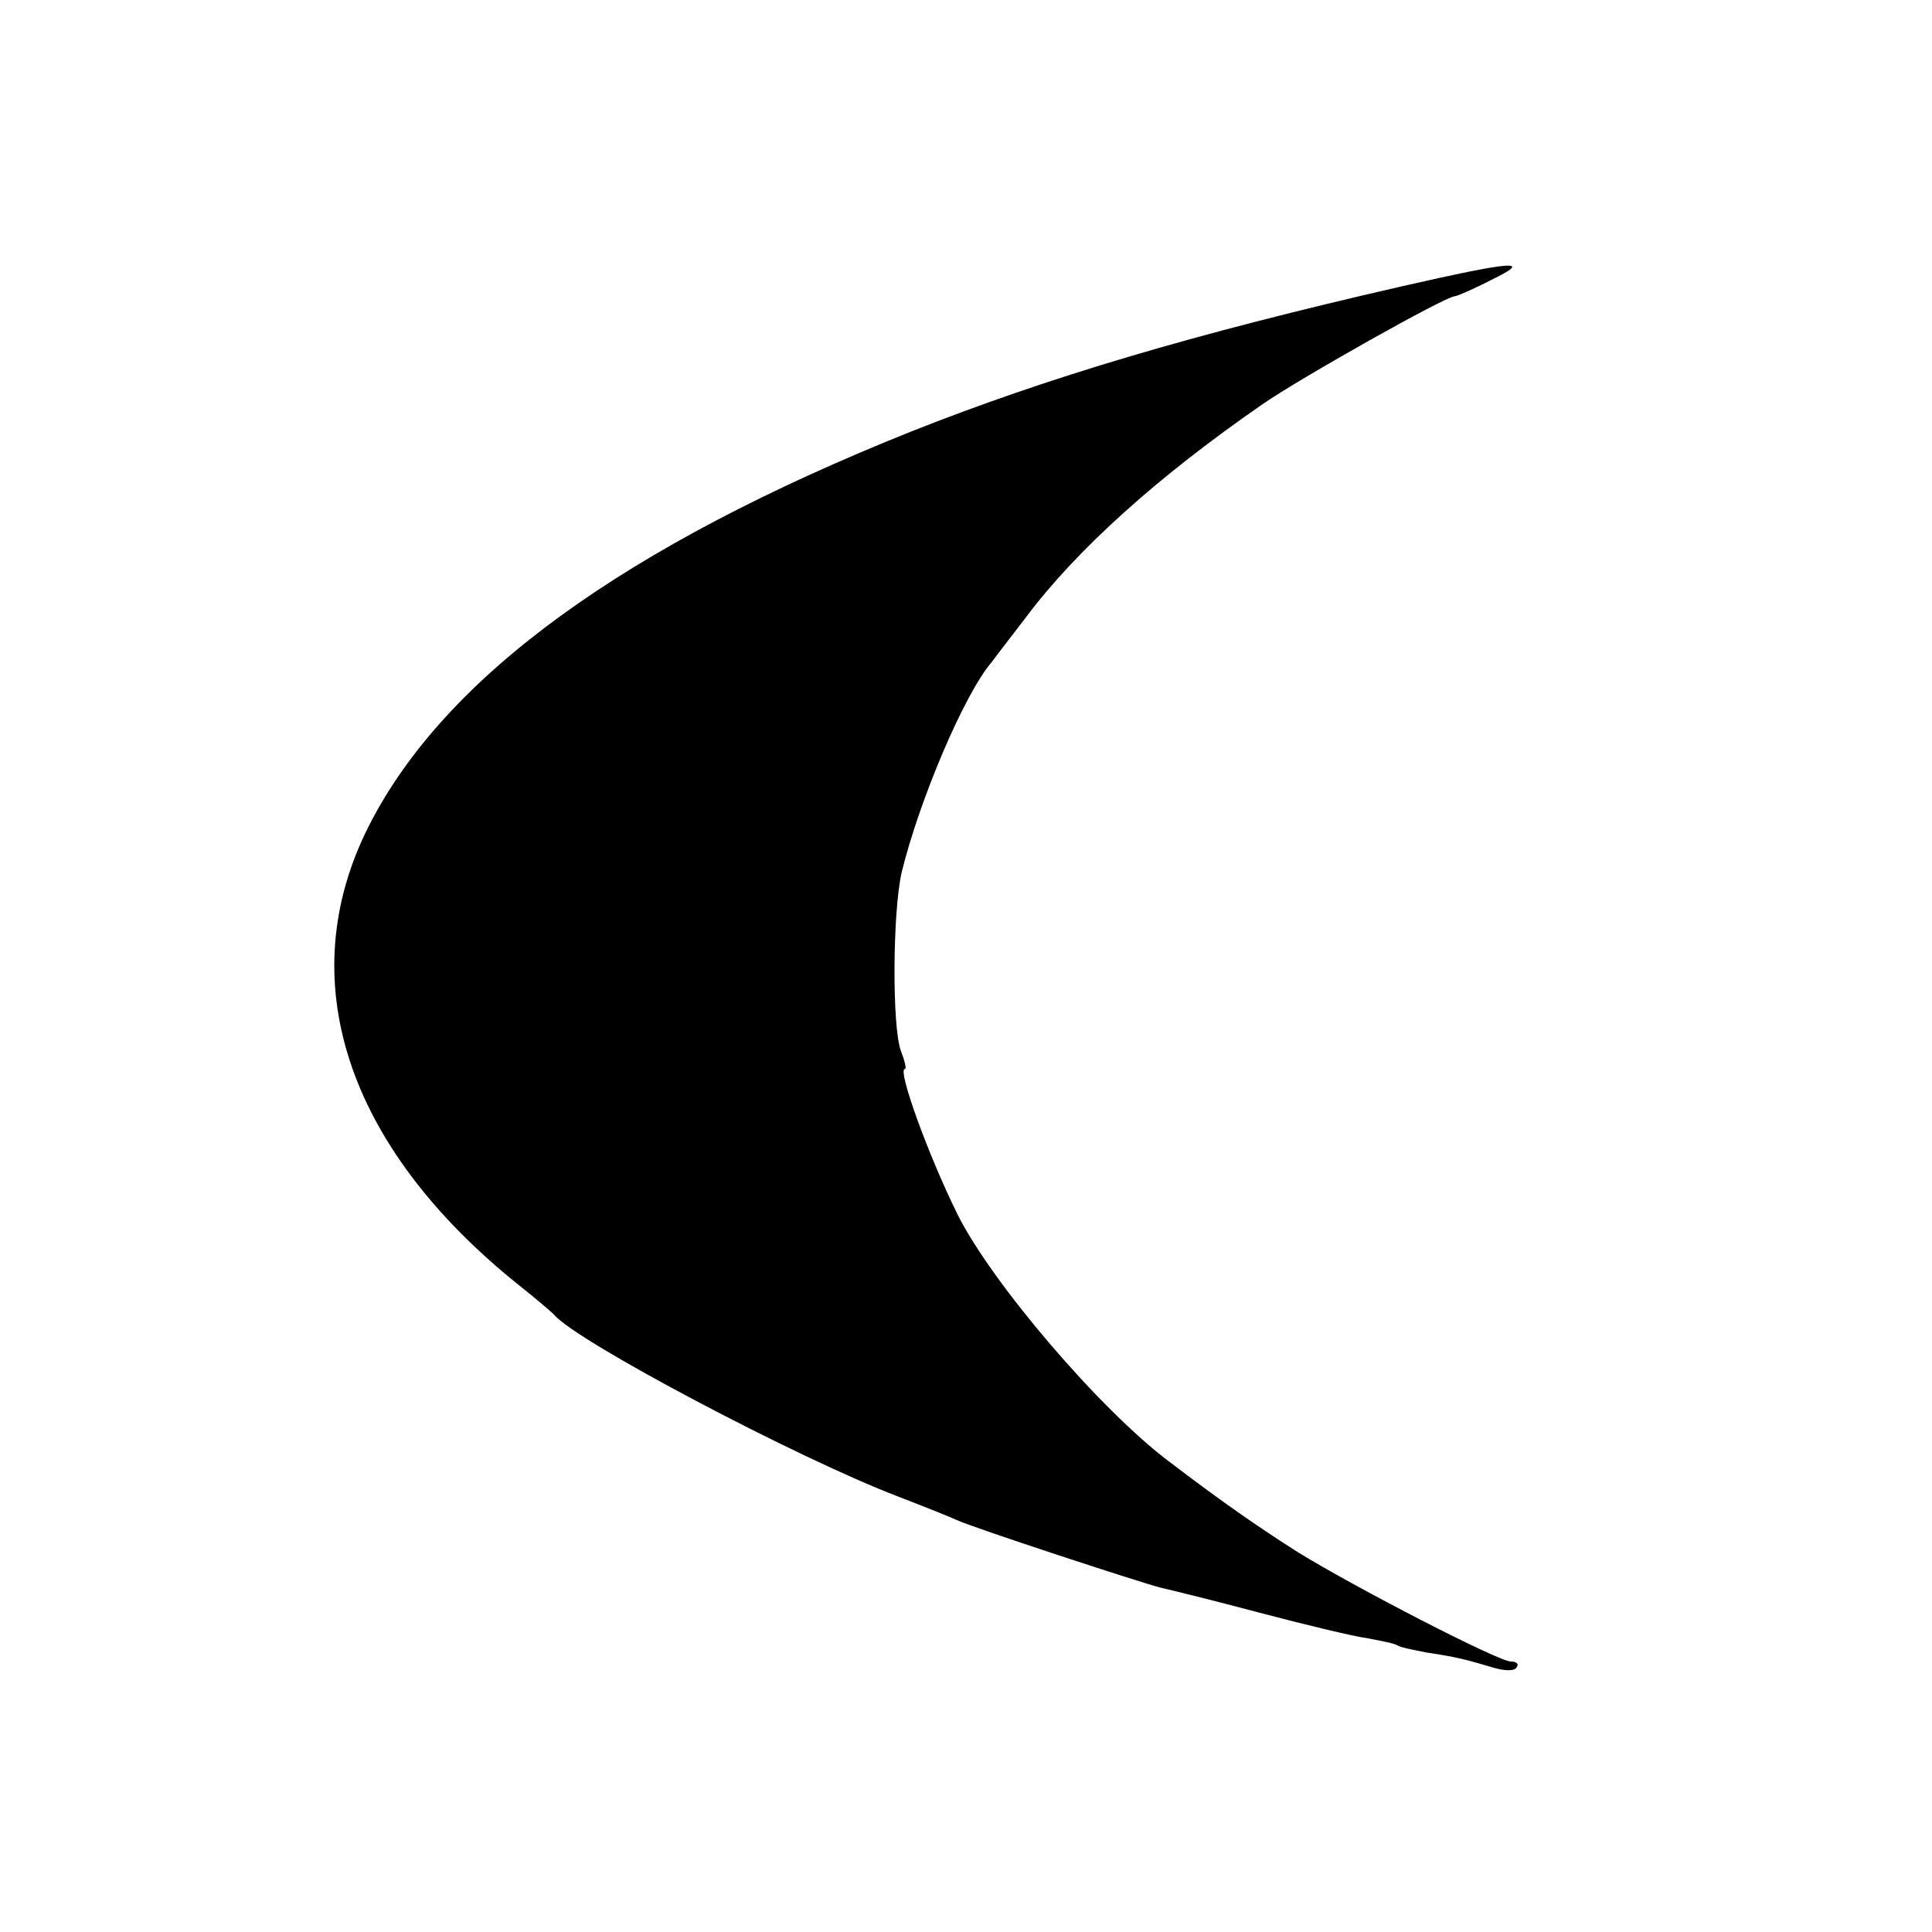 <?xml version="1.0" standalone="no"?>
<!DOCTYPE svg PUBLIC "-//W3C//DTD SVG 20010904//EN"
 "http://www.w3.org/TR/2001/REC-SVG-20010904/DTD/svg10.dtd">
<svg version="1.0" xmlns="http://www.w3.org/2000/svg"
 width="300pt" height="300pt" viewBox="0 0 300 300"
 preserveAspectRatio="xMidYMid meet">
<g transform="translate(0,300) scale(0.1,-0.1)"
fill="#000000" stroke="none">
<path d="M2175 2555 c-323 -74 -548 -141 -760 -225 -445 -178 -724 -380 -842
-612 -121 -238 -36 -498 232 -713 28 -22 52 -43 55 -46 33 -41 378 -223 535
-283 39 -15 79 -31 90 -36 25 -12 285 -97 316 -105 13 -3 83 -20 154 -39 72
-19 147 -37 169 -40 21 -4 42 -8 46 -11 4 -3 25 -7 45 -11 47 -7 62 -11 102
-23 20 -6 35 -6 38 0 4 5 0 9 -9 9 -19 0 -242 115 -331 170 -60 38 -119 79
-199 140 -108 81 -276 278 -329 384 -46 93 -94 226 -82 226 3 0 0 12 -6 28
-14 37 -13 215 1 277 27 111 97 277 140 327 5 7 29 38 52 68 79 106 206 220
368 332 59 41 285 168 299 168 3 0 29 11 56 25 66 32 40 31 -140 -10z"/>
</g>
</svg>
